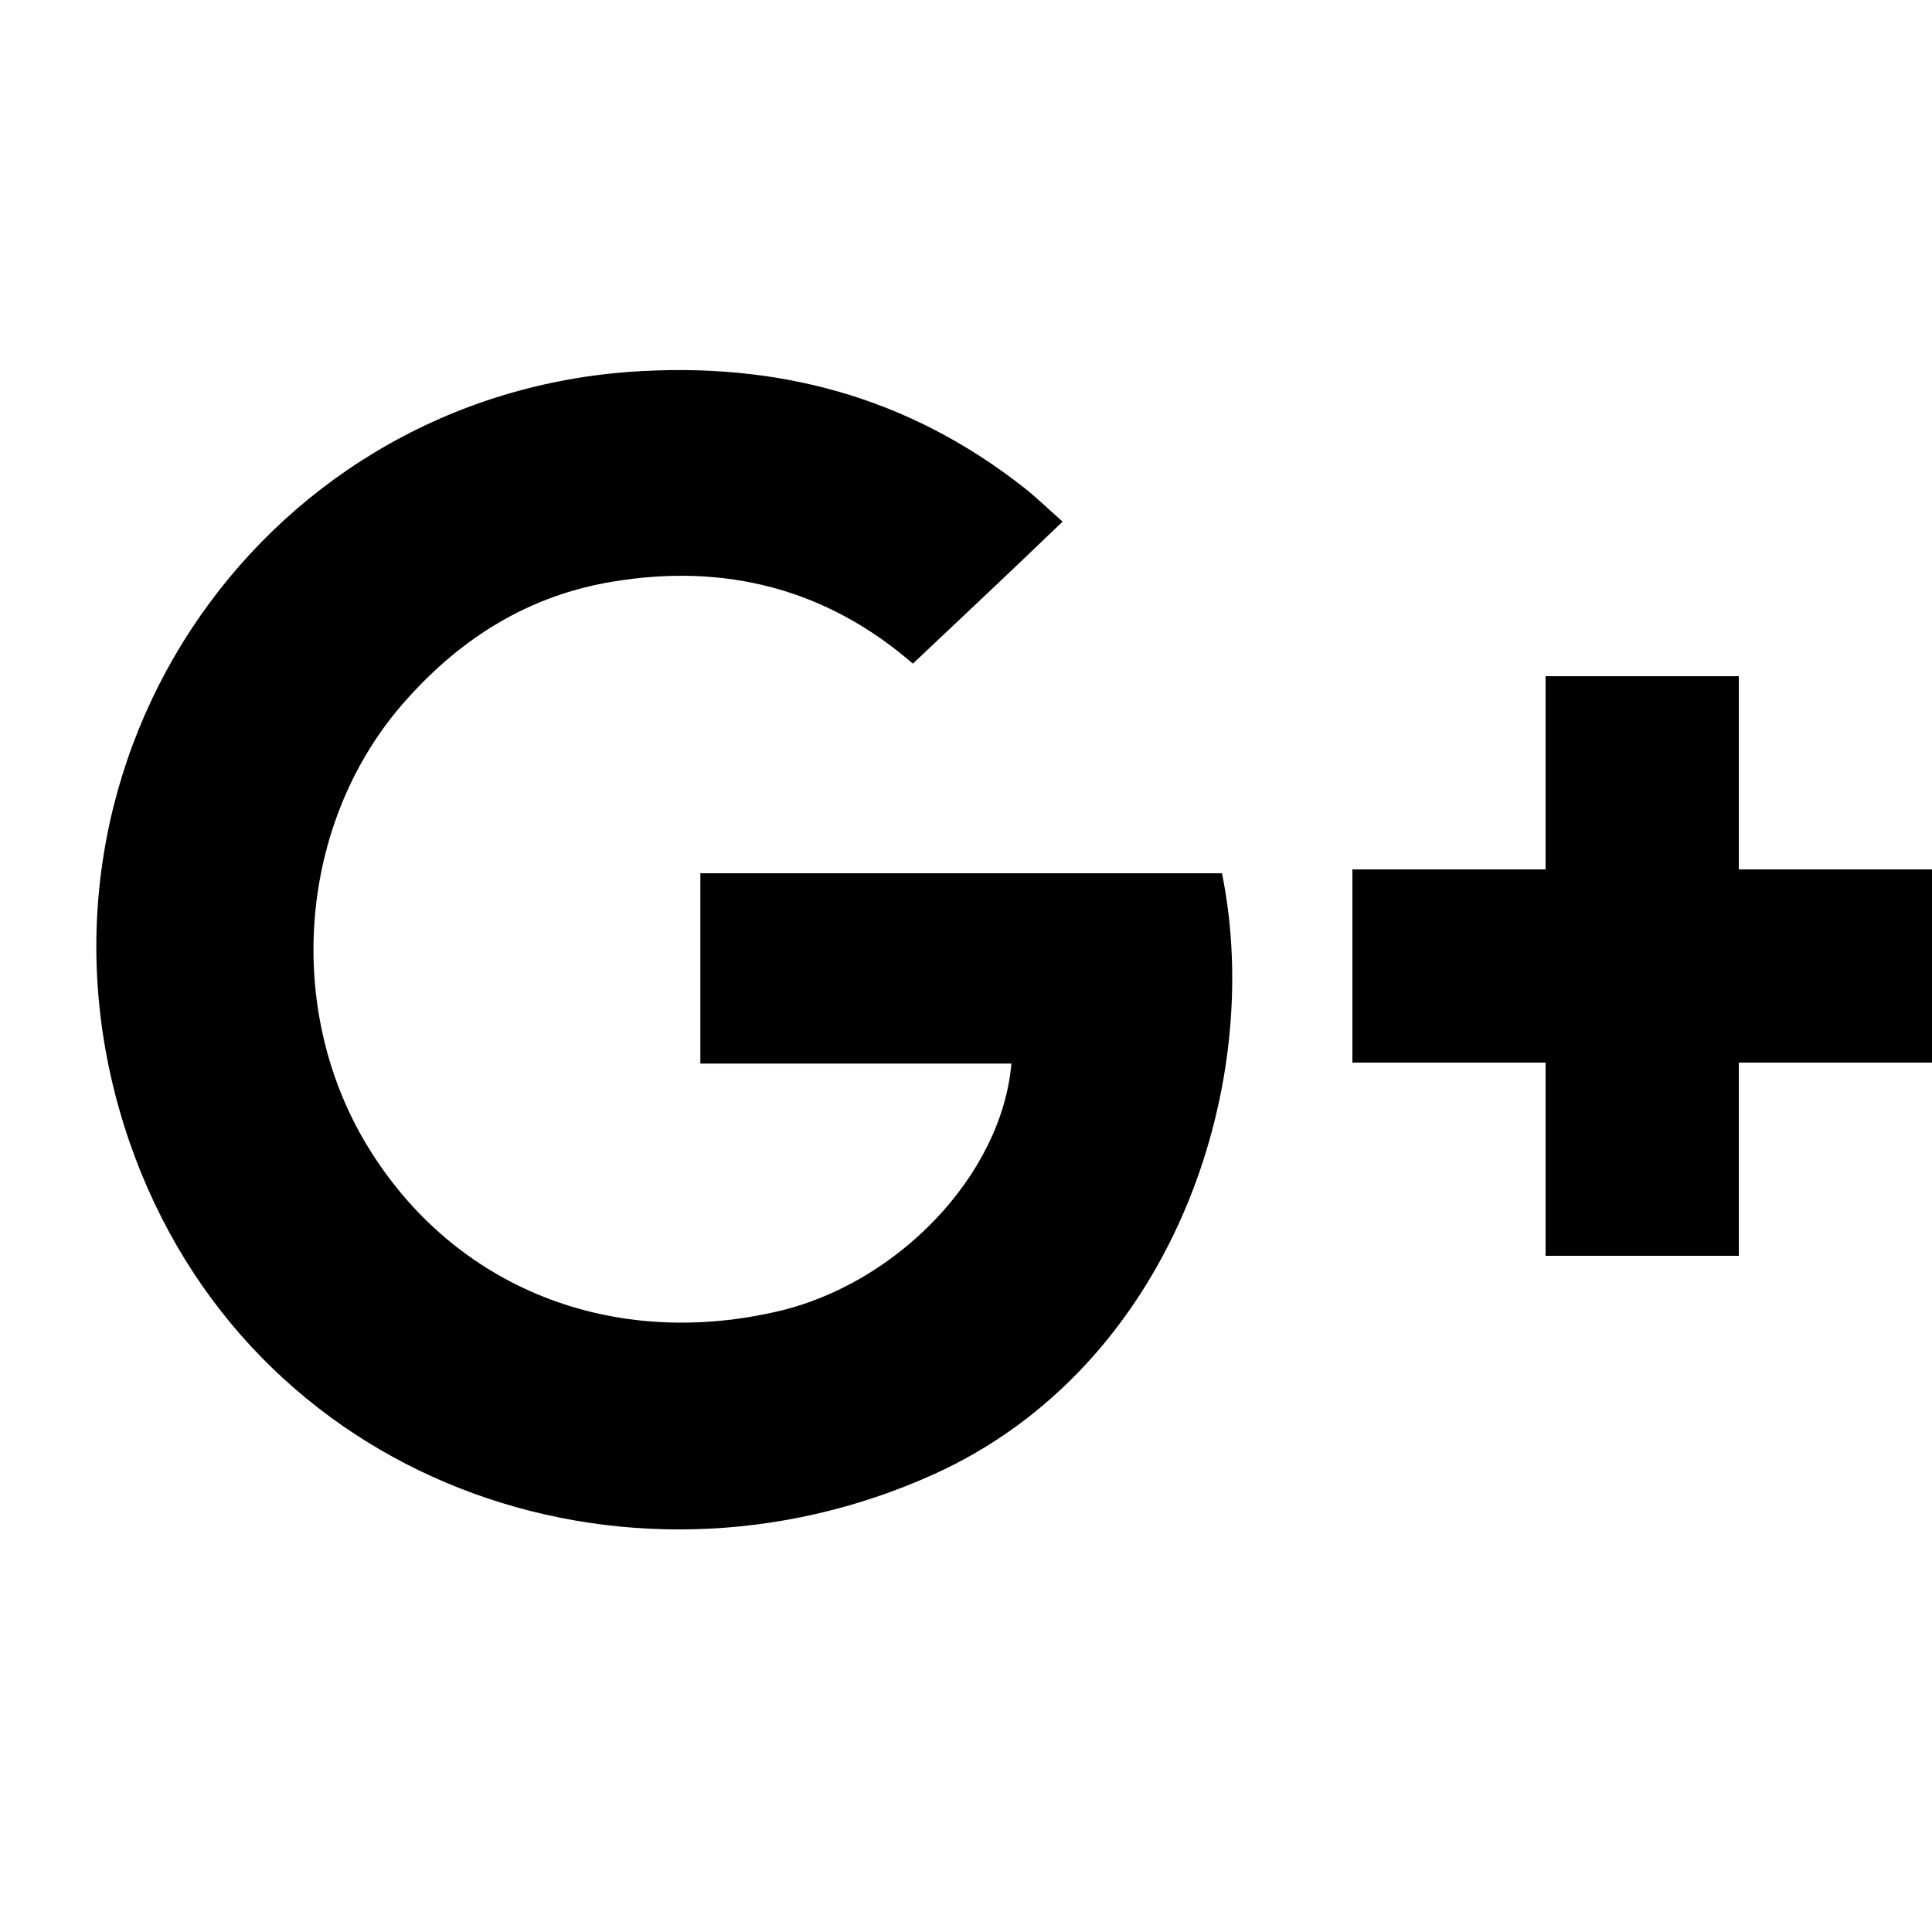 <svg width="20" height="20" viewBox="0 0 20 20" xmlns="http://www.w3.org/2000/svg">
    <path d="M12.65,9.04 C13.1,11.26 12.12,14.15 9.67,15.26 C6.47,16.71 2.56,15.35 1.34,11.82 C0.03,8.01 2.63,4.14 6.51,3.85 C8.03,3.74 9.39,4.1 10.59,5.04 C10.72,5.14 10.83,5.25 11,5.4 C10.48,5.9 9.98,6.37 9.45,6.87 C8.55,6.09 7.5,5.83 6.35,6.02 C5.49,6.16 4.79,6.59 4.21,7.24 C3.12,8.45 2.93,10.35 3.76,11.79 C4.63,13.29 6.27,13.98 8.03,13.58 C9.28,13.3 10.37,12.17 10.47,11.01 L7.25,11.01 L7.25,9.04 L12.65,9.04 L12.65,9.04 Z"></path>
    <polygon points="20 9 20 11 18 11 18 13 16 13 16 11 14 11 14 9 16 9 16 7 18 7 18 9"></polygon>
</svg>